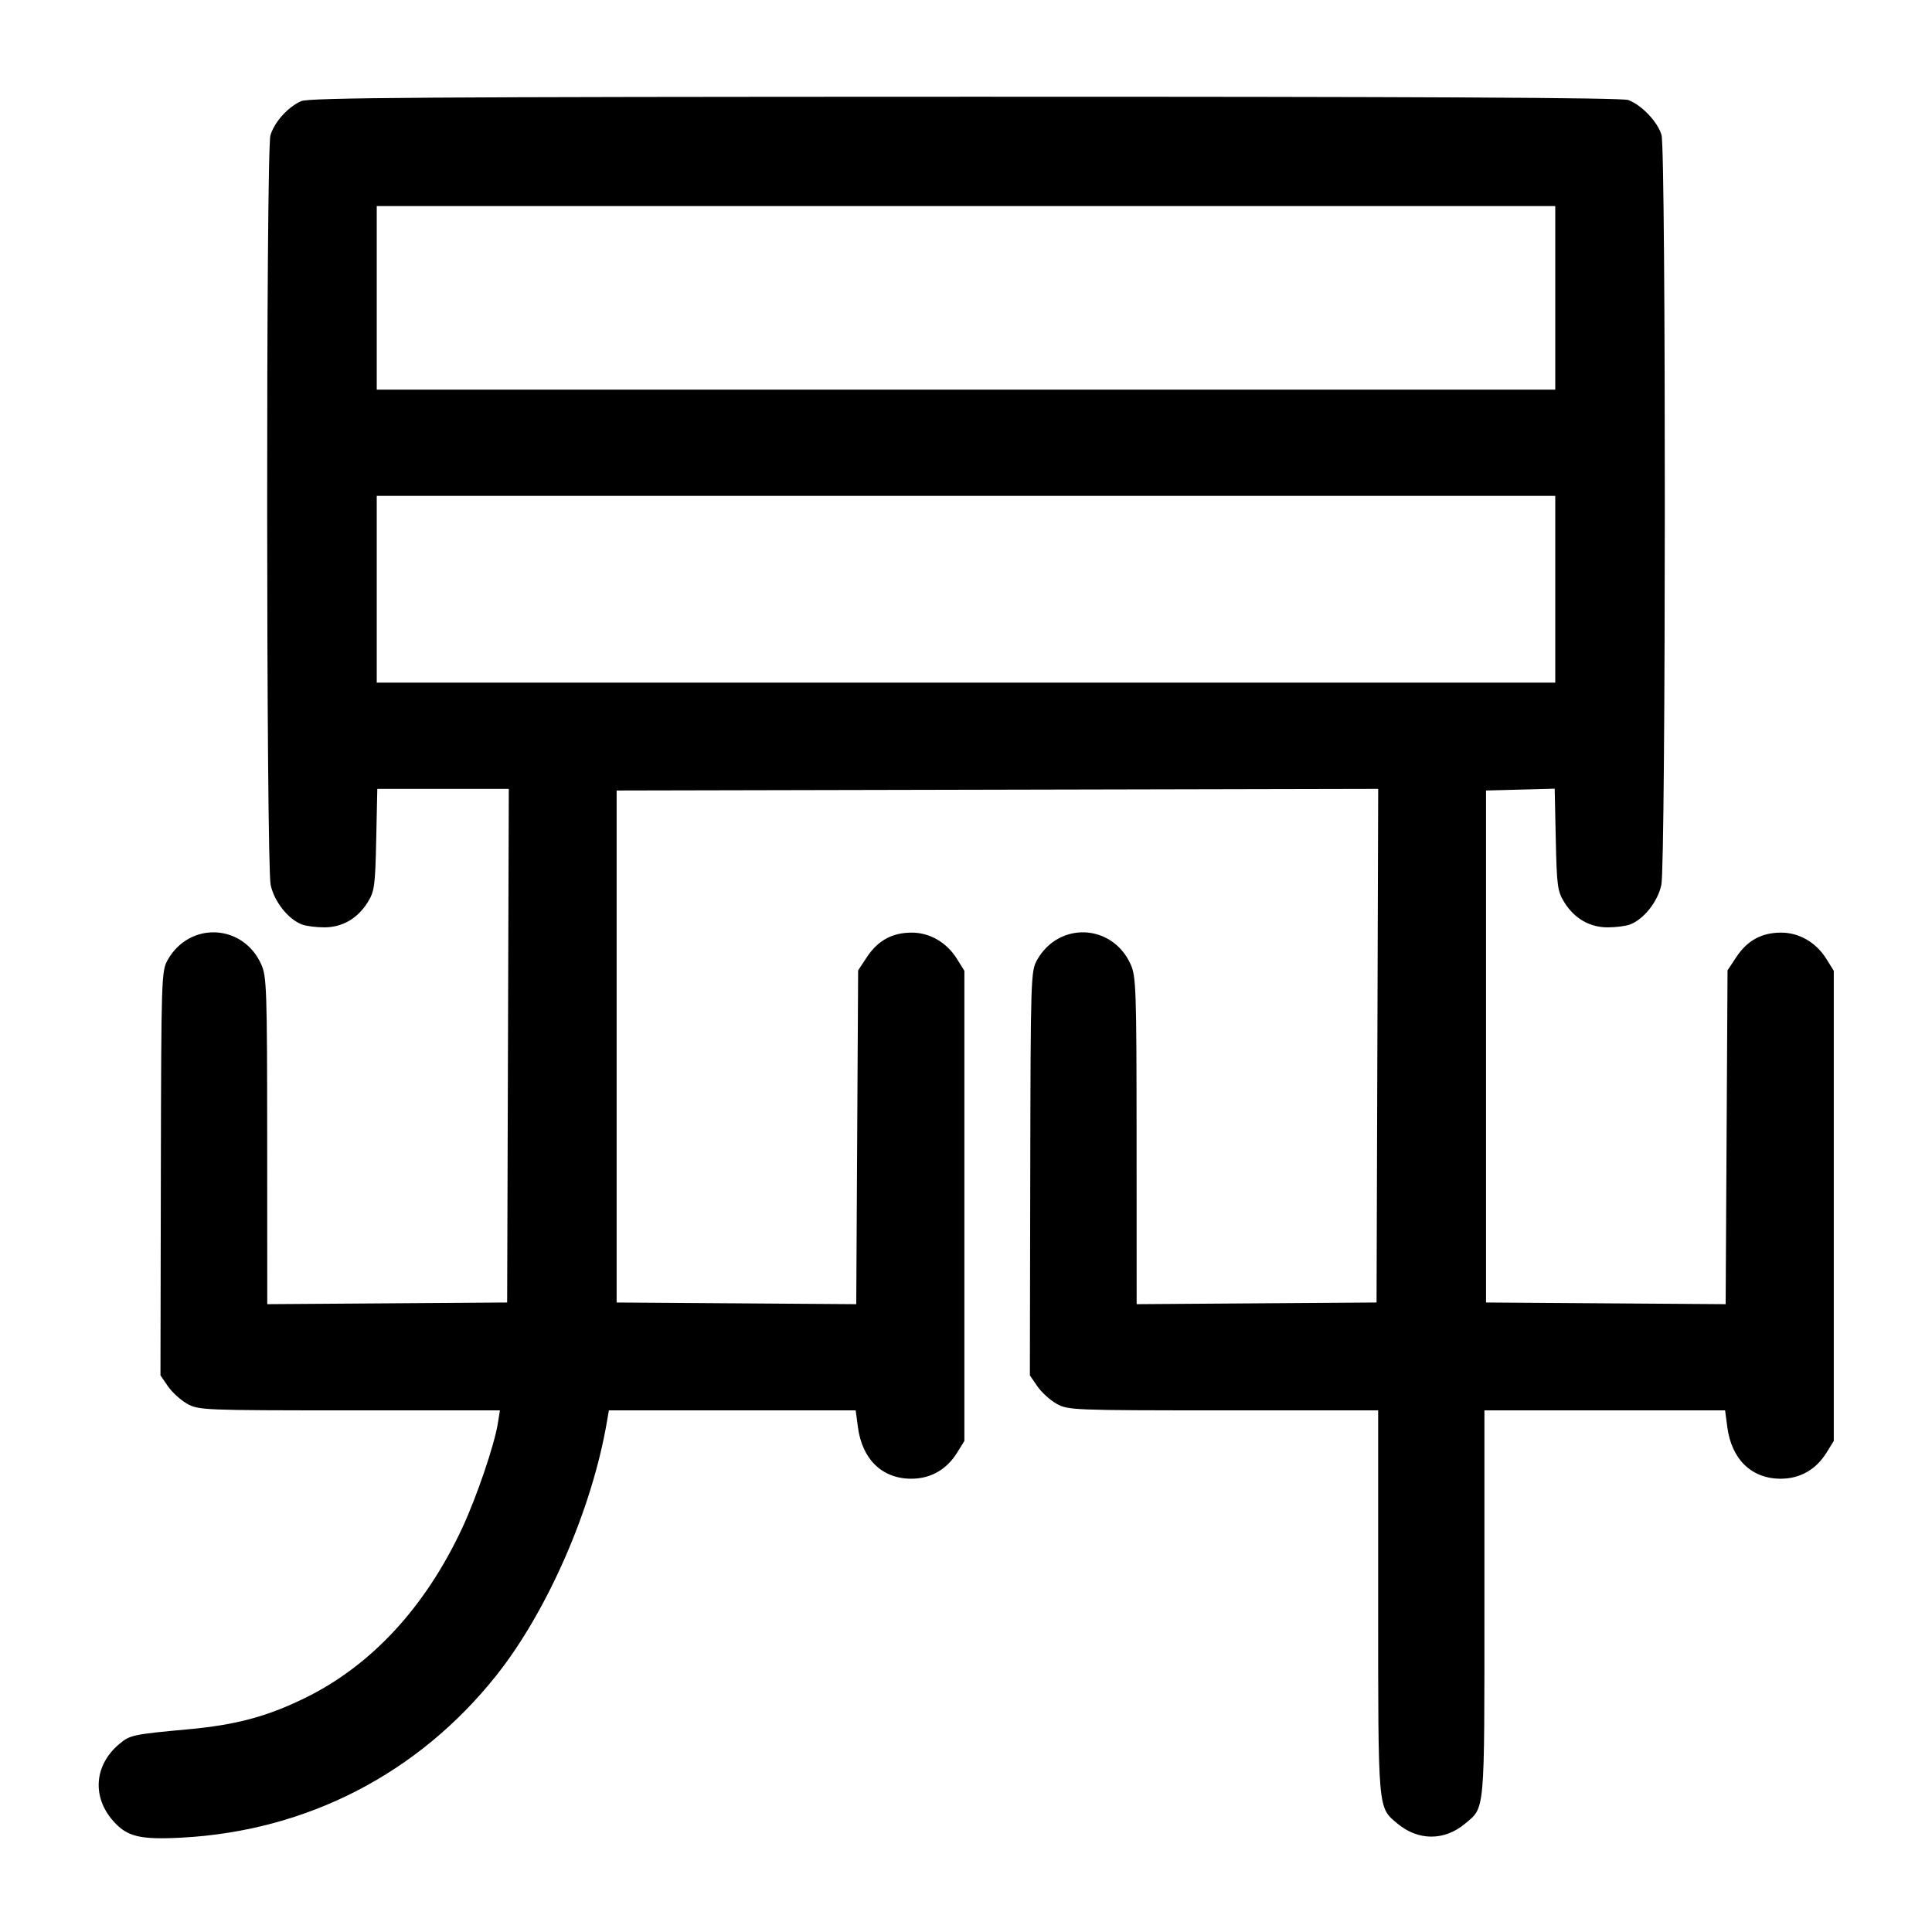 <svg width="1000" height="1000" viewBox="0 0 1000 1000" version="1.1" id="svg5" xmlns="http://www.w3.org/2000/svg" xmlns:svg="http://www.w3.org/2000/svg"><path d="M155.833 52.362 C 148.948 55.436,141.923 63.296,139.967 70.114 C 137.642 78.222,137.759 447.156,140.090 458.027 C 141.952 466.708,149.146 475.791,156.321 478.519 C 158.464 479.333,163.642 480.000,167.828 480.000 C 177.192 480.000,185.084 475.441,190.333 466.999 C 193.831 461.374,194.216 458.534,194.730 434.583 L 195.293 408.333 229.323 408.333 L 263.353 408.333 262.927 541.250 L 262.500 674.167 200.417 674.604 L 138.333 675.041 138.297 590.437 C 138.263 511.683,138.047 505.363,135.173 499.036 C 125.681 478.137,98.177 476.854,86.842 496.782 C 83.547 502.575,83.453 505.470,83.258 607.312 L 83.058 711.892 86.917 717.524 C 89.040 720.621,93.516 724.696,96.865 726.578 C 102.765 729.894,105.368 730.000,180.857 730.000 L 258.759 730.000 257.680 736.750 C 255.894 747.919,246.719 774.873,239.252 790.887 C 220.071 832.025,192.046 862.251,157.500 879.059 C 137.942 888.574,122.053 892.816,97.500 895.075 C 68.683 897.727,67.289 898.025,61.678 902.746 C 48.832 913.555,47.524 929.934,58.508 942.444 C 65.752 950.695,72.397 952.316,94.190 951.148 C 158.900 947.680,216.466 918.013,256.779 867.357 C 283.294 834.039,306.339 781.310,314.078 736.250 L 315.151 730.000 379.027 730.000 L 442.904 730.000 444.062 738.732 C 446.270 755.374,456.638 765.385,471.667 765.385 C 481.638 765.385,489.924 760.698,495.333 751.999 L 499.167 745.833 499.167 624.167 L 499.167 502.500 495.333 496.334 C 490.010 487.774,481.209 482.686,471.785 482.720 C 461.805 482.756,454.382 486.821,448.743 495.339 L 444.167 502.252 443.680 588.646 L 443.193 675.040 381.180 674.604 L 319.167 674.167 319.167 541.667 L 319.167 409.167 516.260 408.743 L 713.353 408.320 712.927 541.243 L 712.500 674.167 650.417 674.604 L 588.333 675.041 588.297 590.437 C 588.263 511.683,588.047 505.363,585.173 499.036 C 575.681 478.137,548.177 476.854,536.842 496.782 C 533.547 502.575,533.453 505.470,533.258 607.312 L 533.058 711.892 536.917 717.524 C 539.040 720.621,543.516 724.696,546.865 726.578 C 552.772 729.898,555.348 730.000,633.144 730.000 L 713.333 730.000 713.333 829.220 C 713.333 937.766,713.123 935.319,723.182 943.784 C 733.977 952.867,747.634 952.914,758.341 943.904 C 768.730 935.162,768.333 939.686,768.333 830.083 L 768.333 730.000 830.619 730.000 L 892.904 730.000 894.062 738.732 C 896.270 755.374,906.638 765.385,921.667 765.385 C 931.638 765.385,939.924 760.698,945.333 751.999 L 949.167 745.833 949.167 624.167 L 949.167 502.500 945.333 496.334 C 940.010 487.774,931.209 482.686,921.785 482.720 C 911.805 482.756,904.382 486.821,898.743 495.339 L 894.167 502.252 893.680 588.646 L 893.193 675.040 831.180 674.604 L 769.167 674.167 769.167 541.667 L 769.167 409.167 786.936 408.695 L 804.705 408.224 805.269 434.528 C 805.784 458.535,806.168 461.372,809.667 466.999 C 814.916 475.441,822.808 480.000,832.172 480.000 C 836.358 480.000,841.536 479.333,843.679 478.519 C 850.854 475.791,858.048 466.708,859.910 458.027 C 862.247 447.130,862.339 78.321,860.007 69.926 C 858.145 63.225,849.786 54.400,842.808 51.769 C 839.554 50.542,734.376 50.020,499.475 50.065 C 220.255 50.119,159.956 50.522,155.833 52.362 M805.000 154.167 L 805.000 201.667 500.000 201.667 L 195.000 201.667 195.000 154.167 L 195.000 106.667 500.000 106.667 L 805.000 106.667 805.000 154.167 M805.000 305.000 L 805.000 353.333 500.000 353.333 L 195.000 353.333 195.000 305.000 L 195.000 256.667 500.000 256.667 L 805.000 256.667 805.000 305.000 " stroke="none" fill-rule="evenodd" fill="#000000"></path></svg>